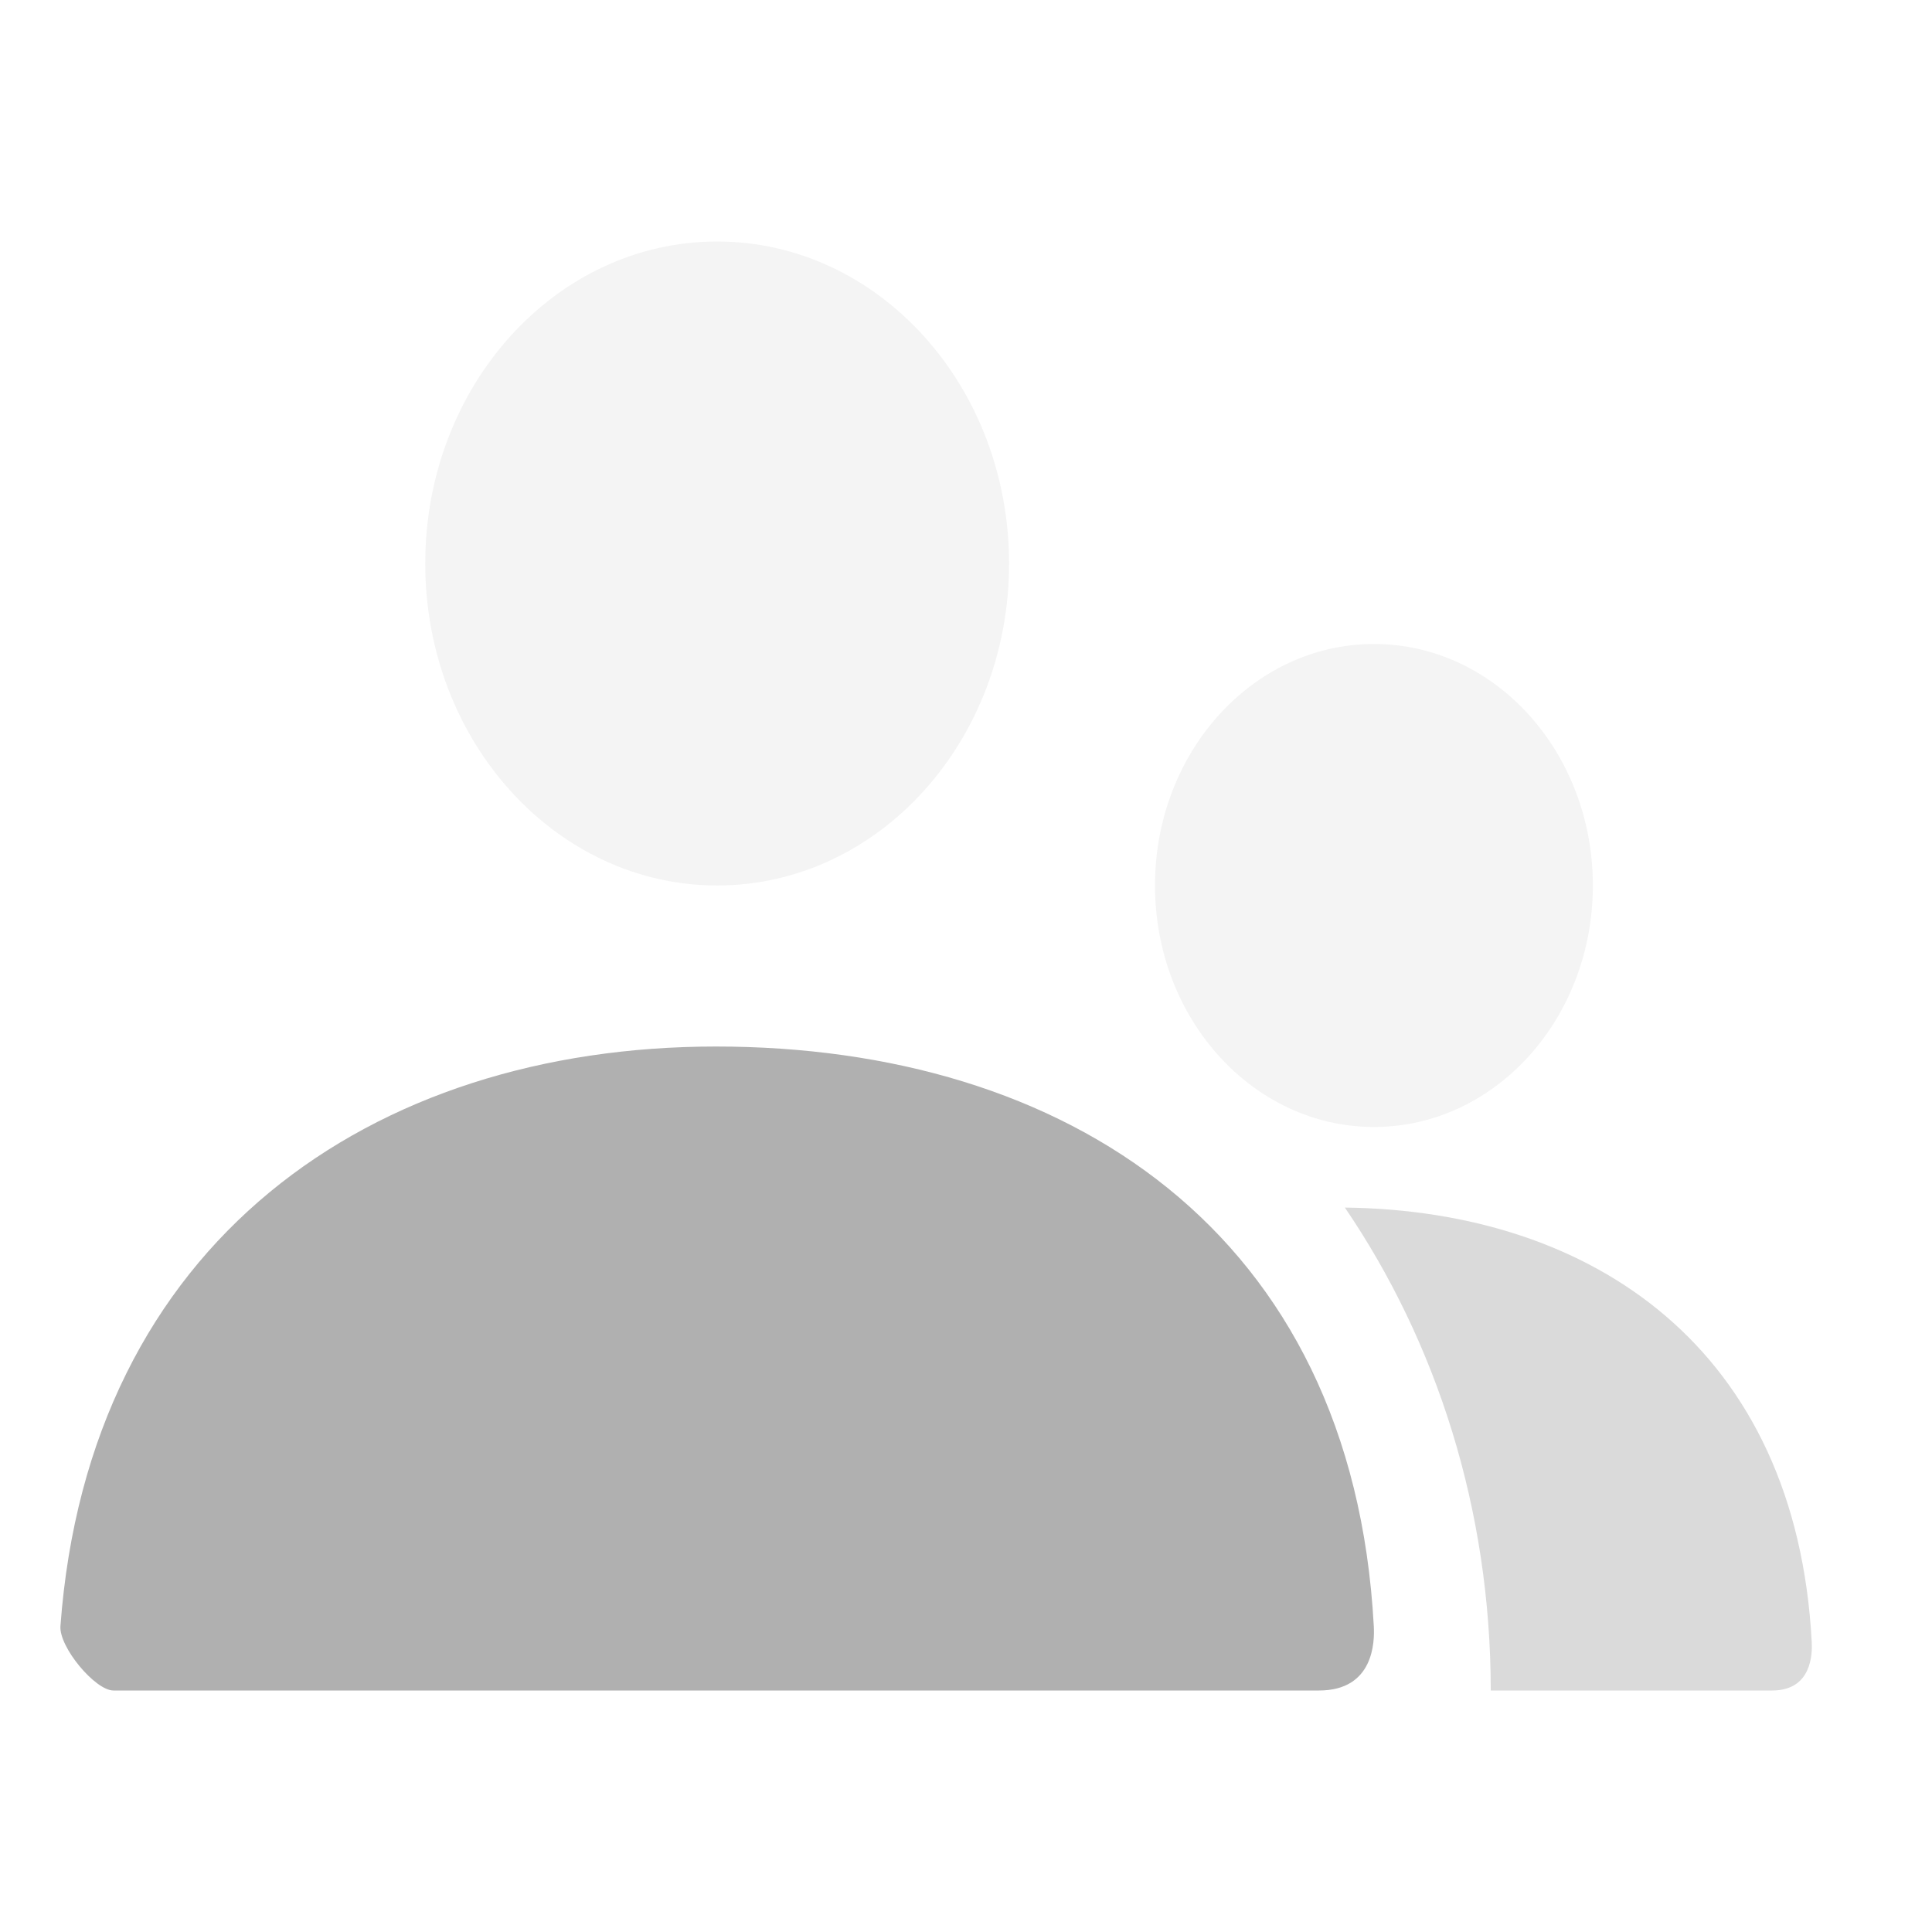 <svg width="28" height="28" viewBox="0 0 28 28" fill="none" xmlns="http://www.w3.org/2000/svg">
<path opacity="0.3" d="M19.913 16.333C18.16 16.333 16.739 14.766 16.739 12.833C16.739 10.9 18.16 9.333 19.913 9.333C21.665 9.333 23.085 10.9 23.085 12.833C23.085 14.766 21.665 16.333 19.913 16.333Z" fill="#DADADA"/>
<path opacity="0.3" d="M10.393 12.833C8.057 12.833 6.163 10.744 6.163 8.167C6.163 5.589 8.057 3.5 10.393 3.5C12.73 3.5 14.624 5.589 14.624 8.167C14.624 10.744 12.73 12.833 10.393 12.833Z" fill="#DADADA"/>
<path fill-rule="evenodd" clip-rule="evenodd" d="M21.605 24.5C21.605 24.5 21.605 24.5 21.605 24.5C21.605 21.874 20.818 19.451 19.491 17.501C23.094 17.544 26.035 19.554 26.257 23.8C26.266 23.971 26.257 24.5 25.683 24.5H21.605Z" fill="#DADADA"/>
<path d="M0.876 23.566C1.286 17.998 5.383 15.167 10.376 15.167C15.44 15.167 19.601 17.842 19.91 23.567C19.923 23.795 19.91 24.5 19.116 24.5C15.197 24.5 9.373 24.5 1.644 24.5C1.379 24.5 0.853 23.869 0.876 23.566Z" fill="#B0B0B0"/>
</svg>
